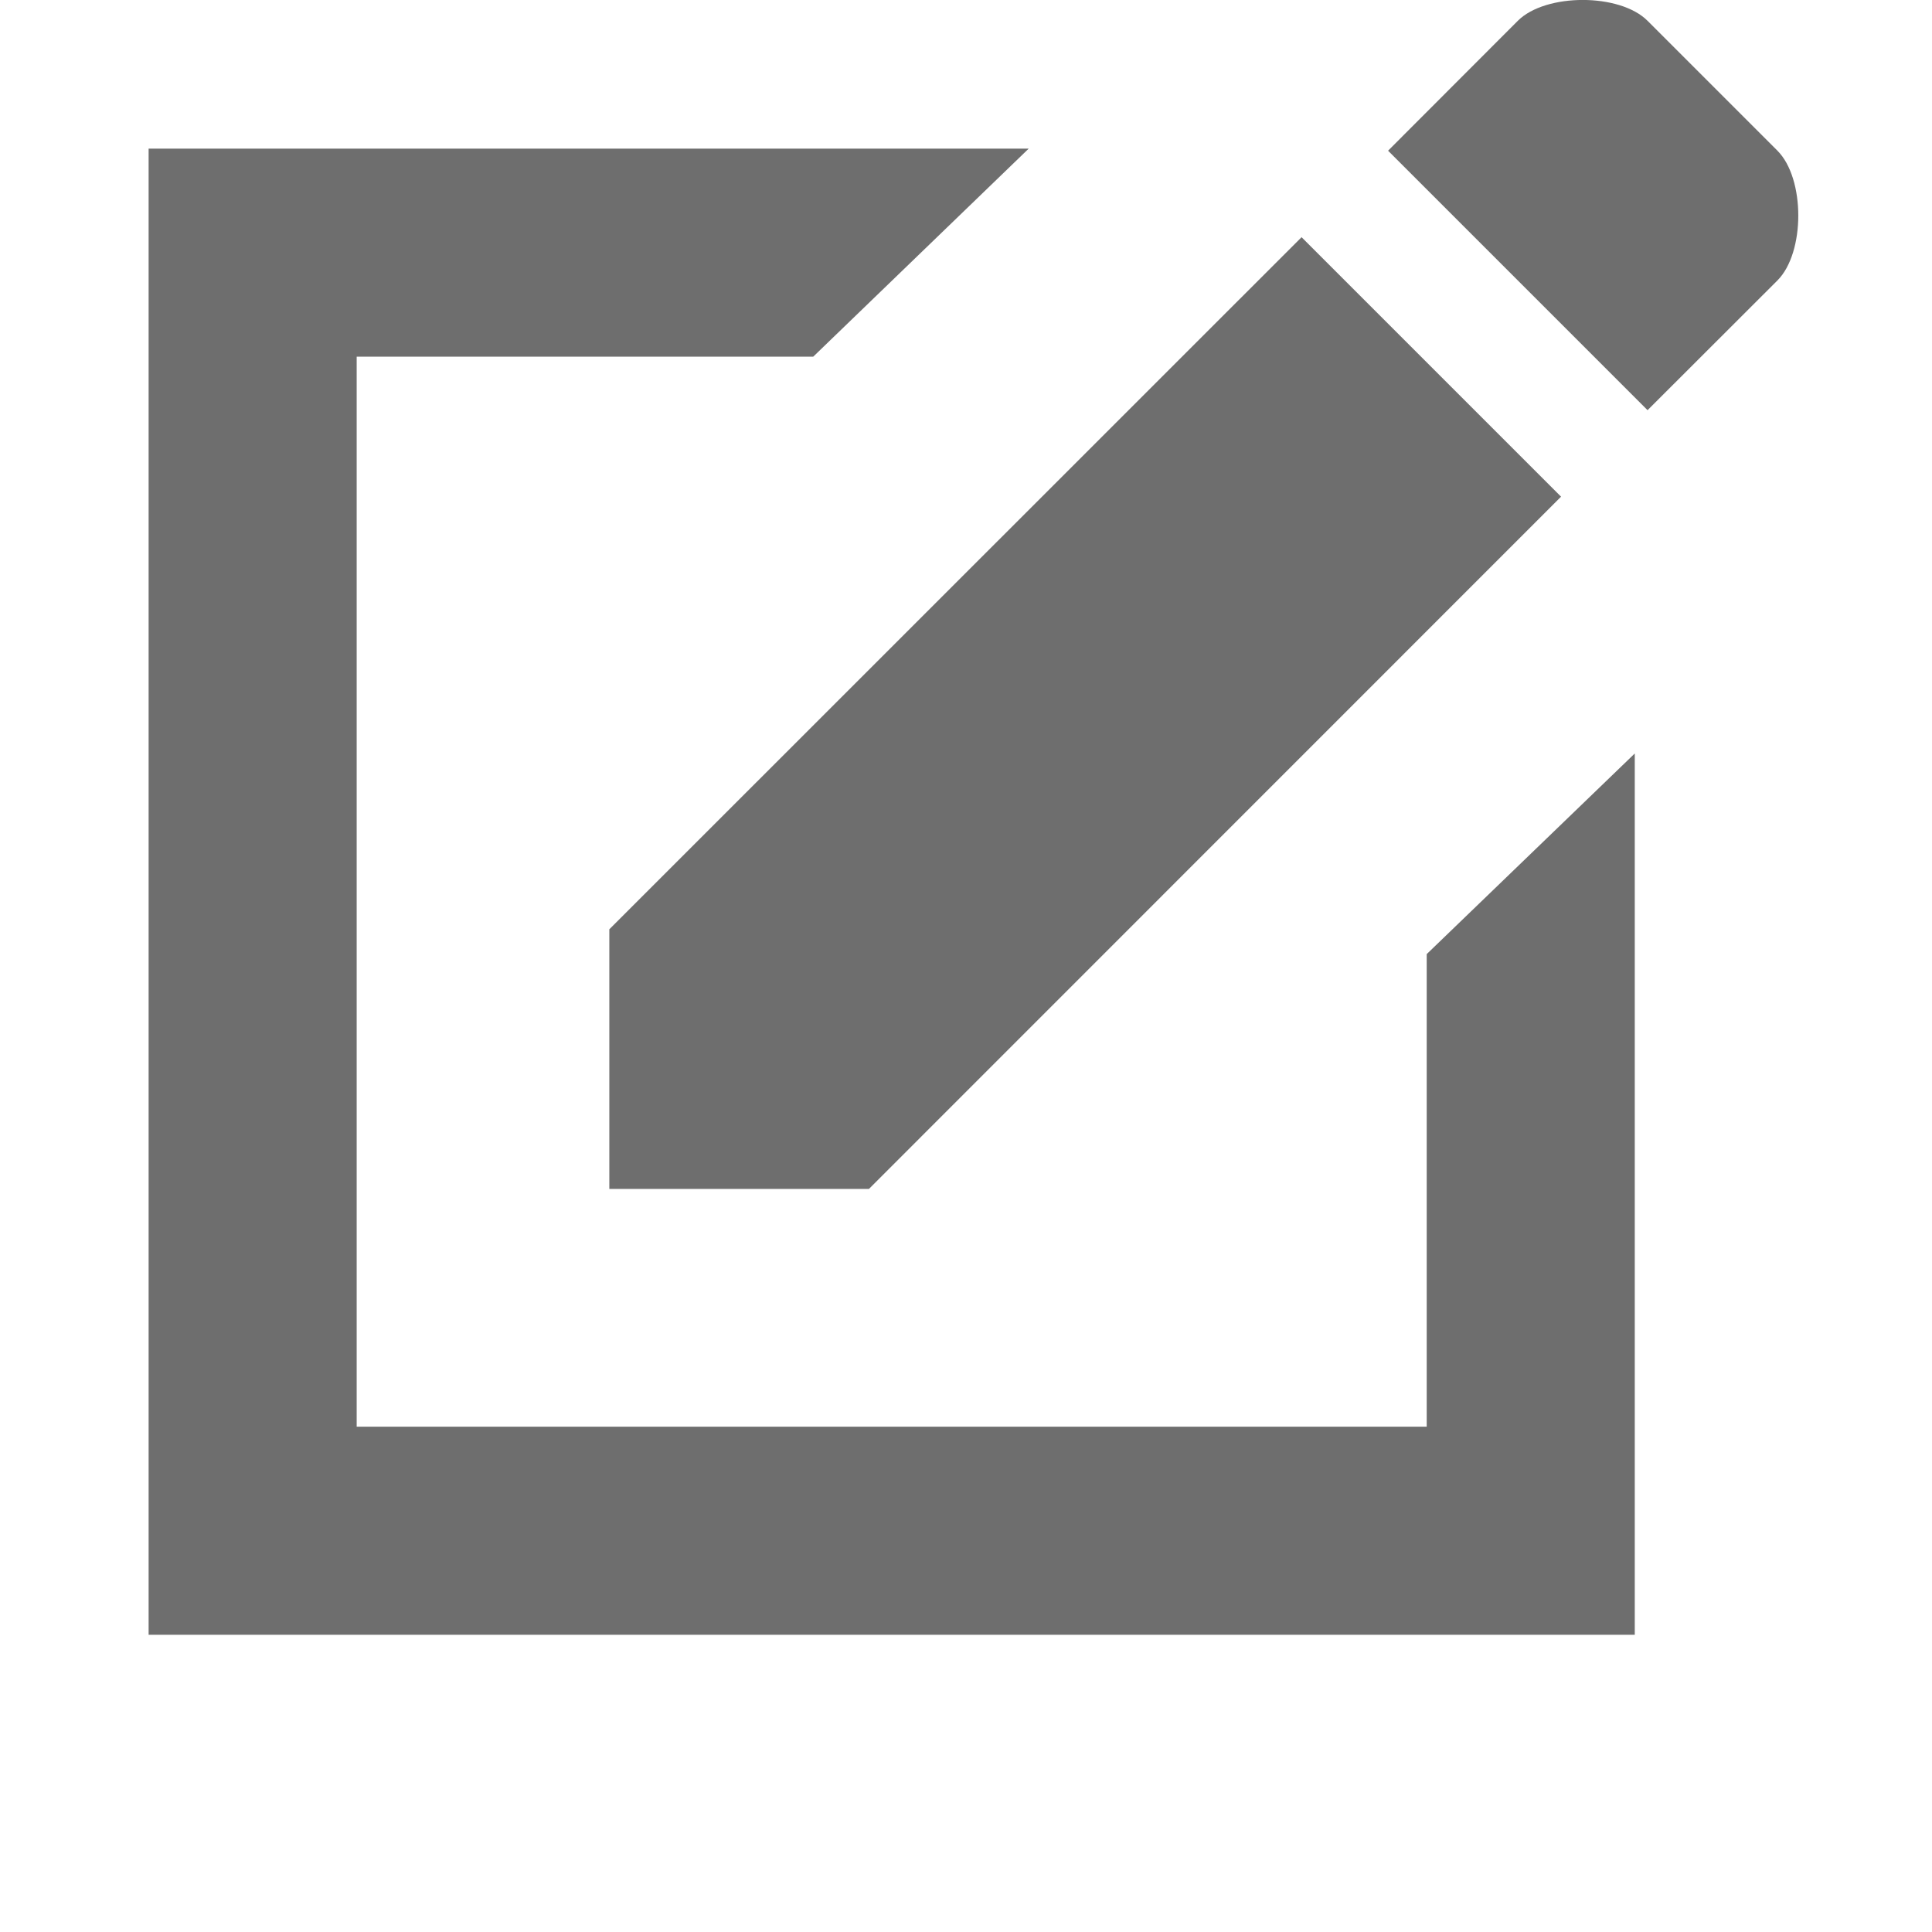 <svg xmlns="http://www.w3.org/2000/svg" width="13" height="13" viewBox="0 0 13 13"><rect id="frame" width="13" height="13" fill="none"/><g fill="#6E6E6E" fill-rule="evenodd"><path d="M10.504 3.342L8.758 1.596 4.1 6.253V8h1.747l4.657-4.658zm1.456-1.455c.187-.187.187-.686 0-.873L11.086.14c-.186-.187-.686-.187-.873 0l-.873.874 1.746 1.746.874-.873z"/><path d="M6.922 1l-1.45 1.4H2.4v7.2h7.2V6.42L11 5.07V11H1V1h5.922z"/></g></svg>